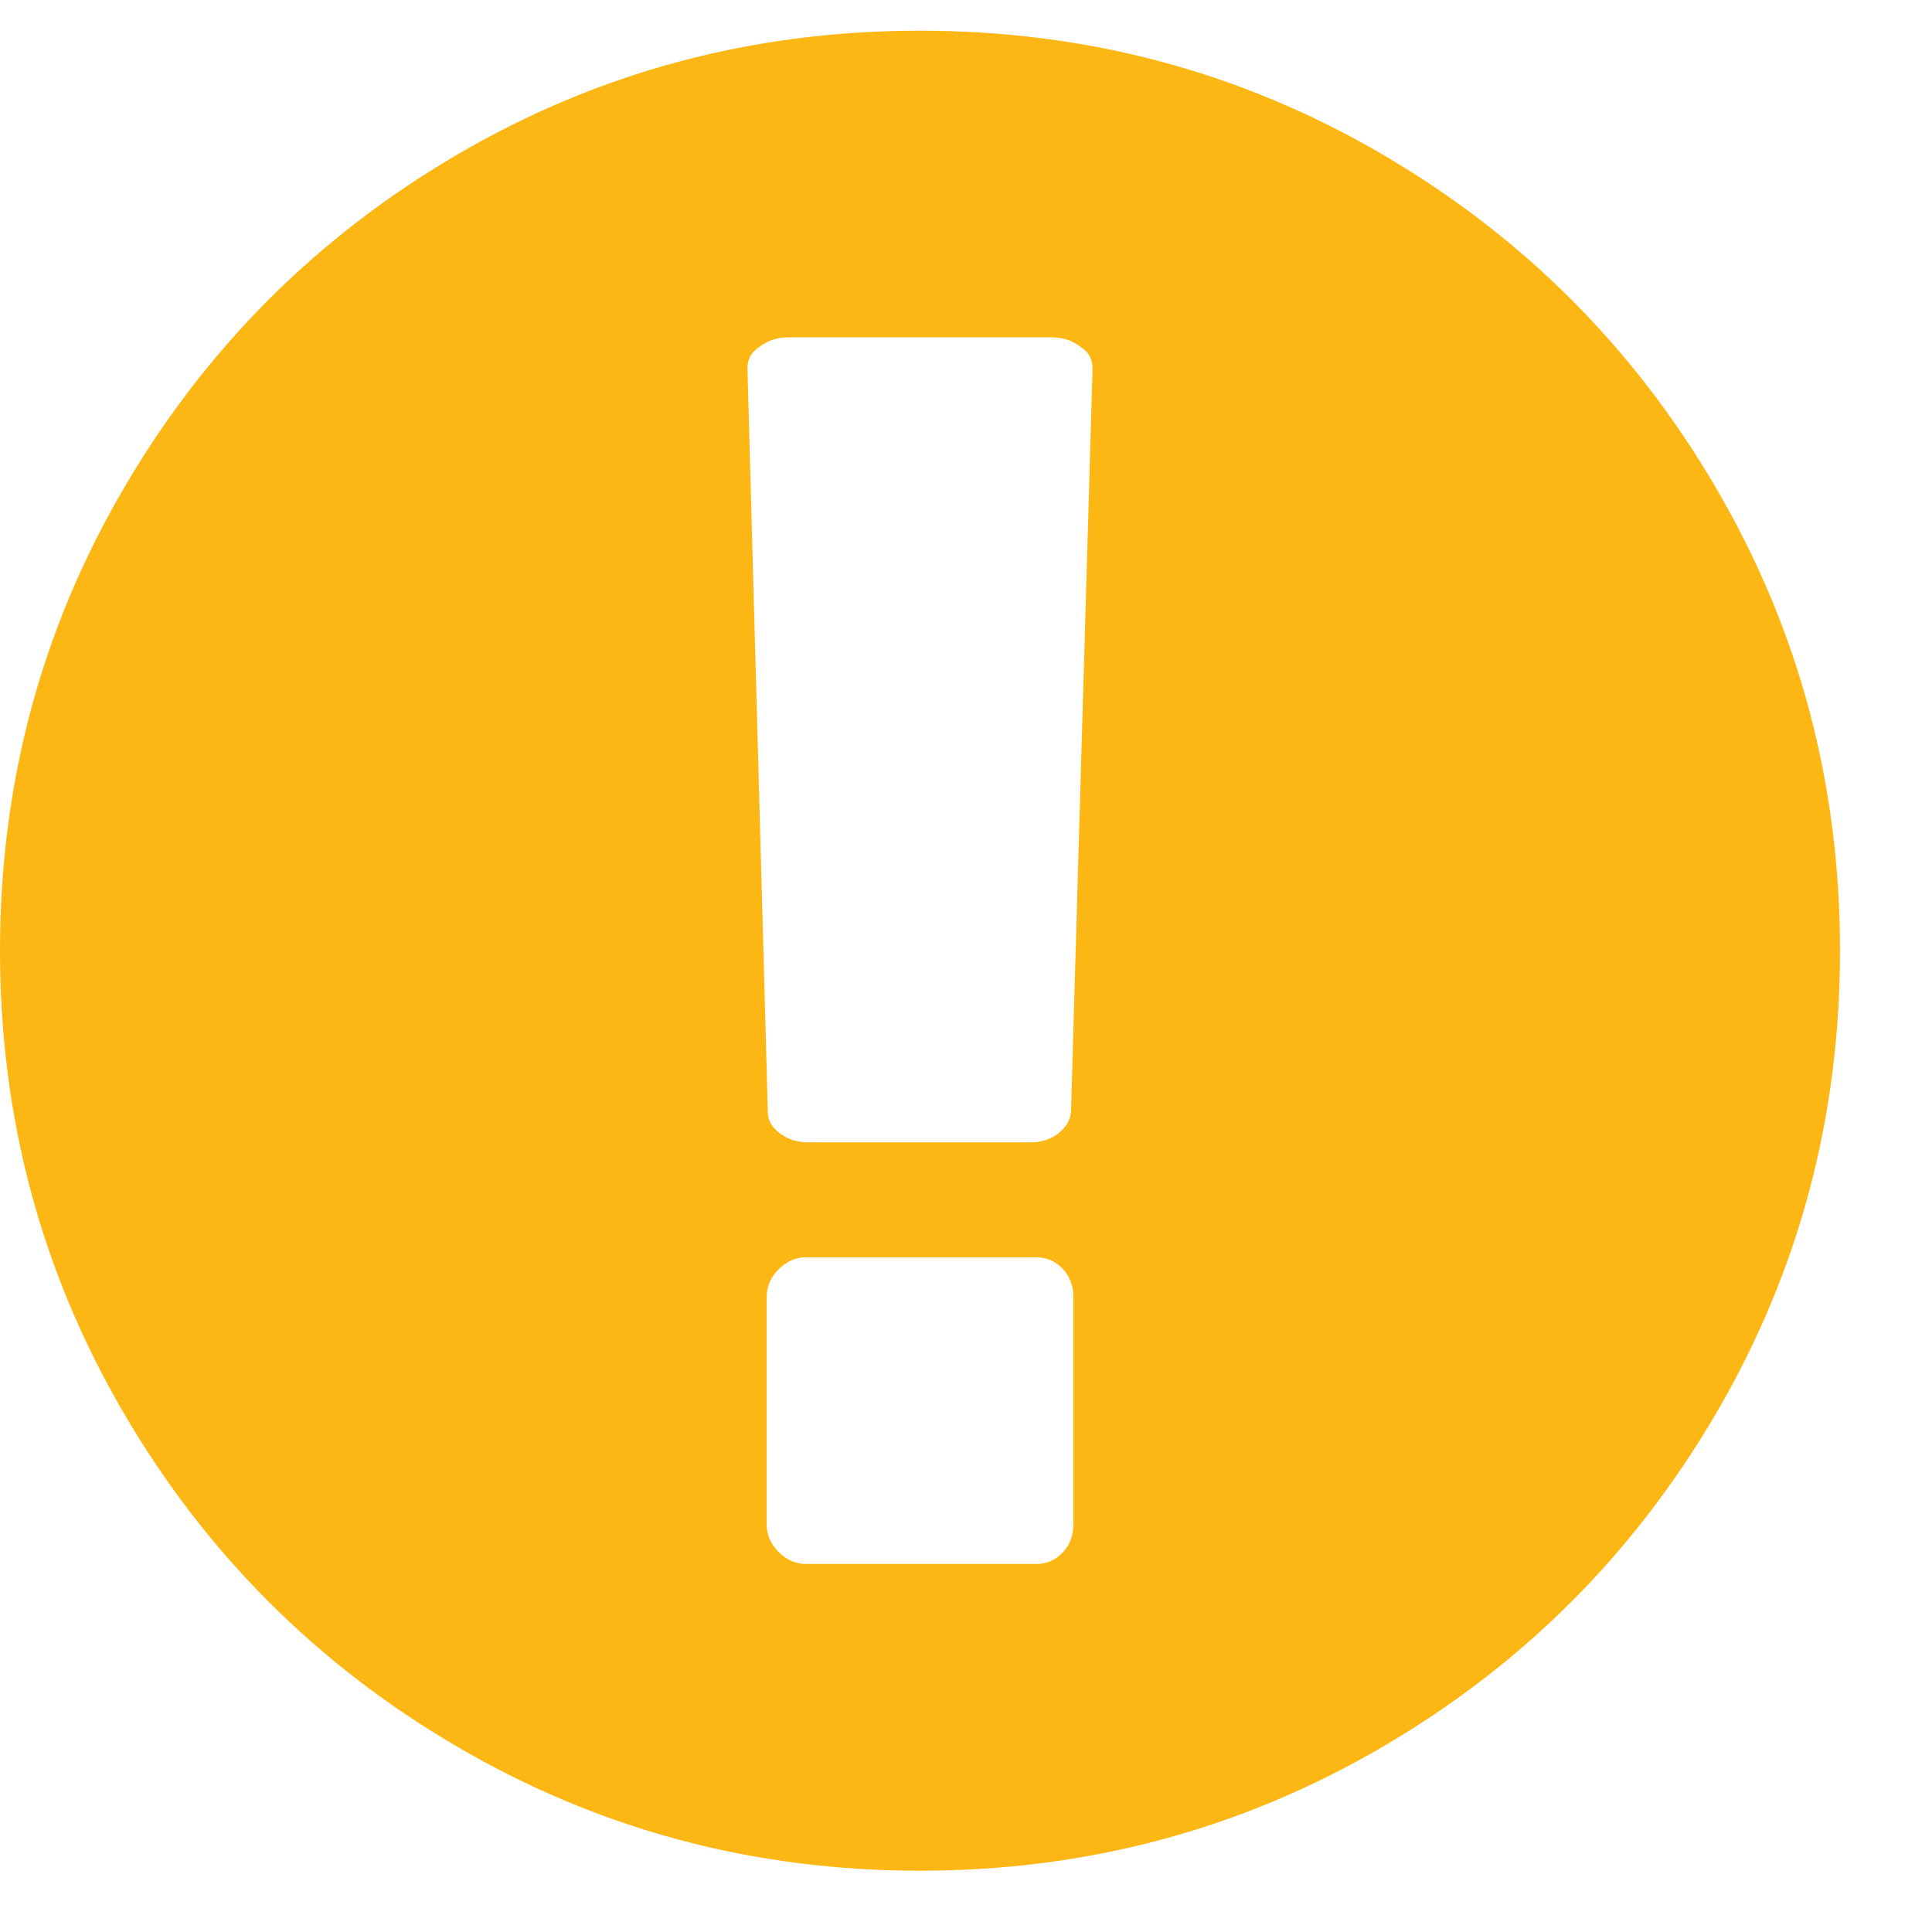 <svg xmlns="http://www.w3.org/2000/svg" xmlns:xlink="http://www.w3.org/1999/xlink" width="18" height="18" version="1.1" viewBox="0 0 18 18"><title>9E41E752-193A-49AE-80F2-A6BB9074CFE2</title><desc>Created with sketchtool.</desc><g id="Change-Screens" fill="none" fill-rule="evenodd" stroke="none" stroke-width="1"><g id="Change-Details-Style-Helper" fill="#FDB714" transform="translate(-280, -215)"><path id="" d="M288.571,215.286 C290.126,215.286 291.561,215.669 292.874,216.435 C294.187,217.202 295.227,218.241 295.993,219.555 C296.76,220.868 297.143,222.302 297.143,223.857 C297.143,225.412 296.76,226.846 295.993,228.16 C295.227,229.473 294.187,230.513 292.874,231.279 C291.561,232.045 290.126,232.429 288.571,232.429 C287.016,232.429 285.582,232.045 284.269,231.279 C282.956,230.513 281.916,229.473 281.15,228.16 C280.383,226.846 280,225.412 280,223.857 C280,222.302 280.383,220.868 281.15,219.555 C281.916,218.241 282.956,217.202 284.269,216.435 C285.582,215.669 287.016,215.286 288.571,215.286 L288.571,215.286 Z M290,229.203 L290,227.083 C290,226.978 289.967,226.891 289.9,226.82 C289.833,226.75 289.751,226.714 289.654,226.714 L287.511,226.714 C287.414,226.714 287.329,226.751 287.254,226.826 C287.18,226.9 287.143,226.986 287.143,227.083 L287.143,229.203 C287.143,229.3 287.18,229.385 287.254,229.46 C287.329,229.534 287.414,229.571 287.511,229.571 L289.654,229.571 C289.751,229.571 289.833,229.536 289.9,229.465 C289.967,229.395 290,229.307 290,229.203 L290,229.203 Z M289.978,225.364 L290.179,218.433 C290.179,218.344 290.141,218.277 290.067,218.232 C289.993,218.173 289.903,218.143 289.799,218.143 L287.344,218.143 C287.24,218.143 287.15,218.173 287.076,218.232 C287.001,218.277 286.964,218.344 286.964,218.433 L287.154,225.364 C287.154,225.438 287.191,225.503 287.266,225.559 C287.34,225.615 287.429,225.643 287.533,225.643 L289.598,225.643 C289.702,225.643 289.79,225.615 289.86,225.559 C289.931,225.503 289.97,225.438 289.978,225.364 L289.978,225.364 Z"/></g></g></svg>
